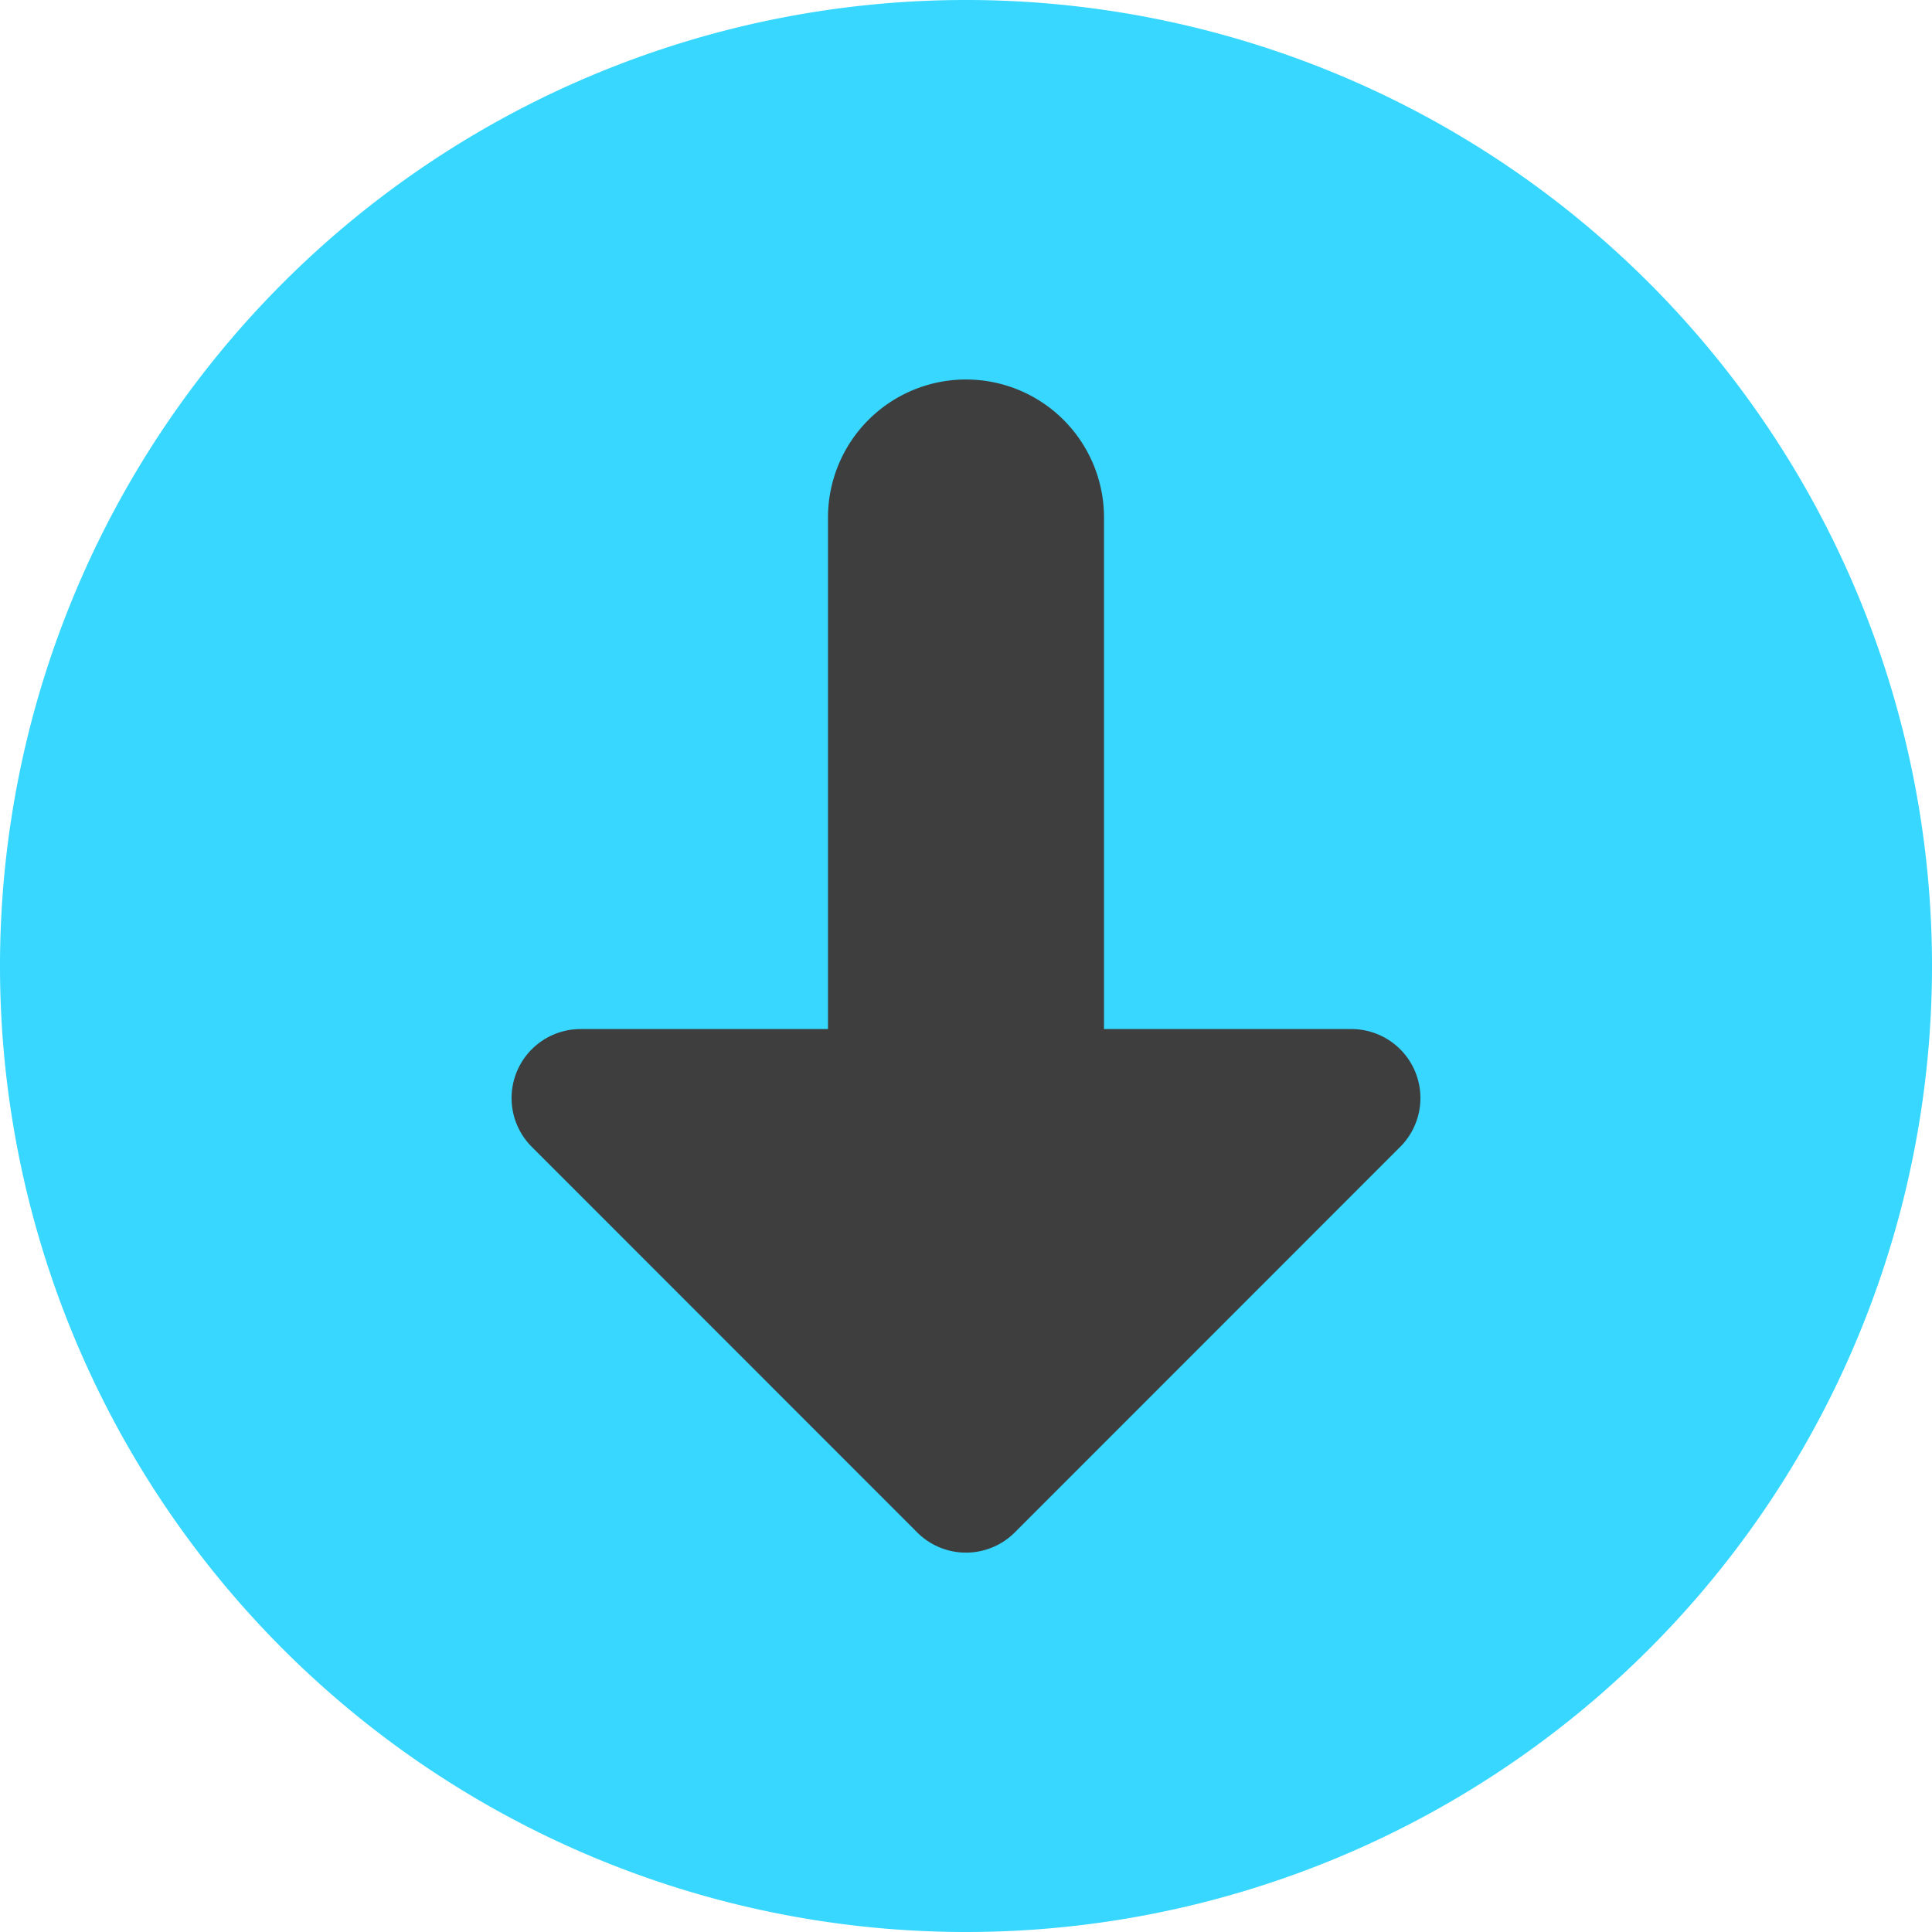 <svg xmlns="http://www.w3.org/2000/svg" fill="none" viewBox="0 0 14 14"><g id="download-circle--arrow-circle-down-download-internet-network-server-upload"><path id="Ellipse 387" fill="#37d7ff" d="M0 7a7 7 0 1 0 14 0A7 7 0 1 0 0 7"></path><g id="Vector 1267"><path fill="#3e3e3e" d="m7.354 11.104 2.792-2.793a.5.5 0 0 0-.353-.854H8V3.75a1 1 0 1 0-2 0v3.707H4.207a.5.5 0 0 0-.353.854l2.792 2.793a.5.5 0 0 0 .708 0Z"></path></g></g></svg>